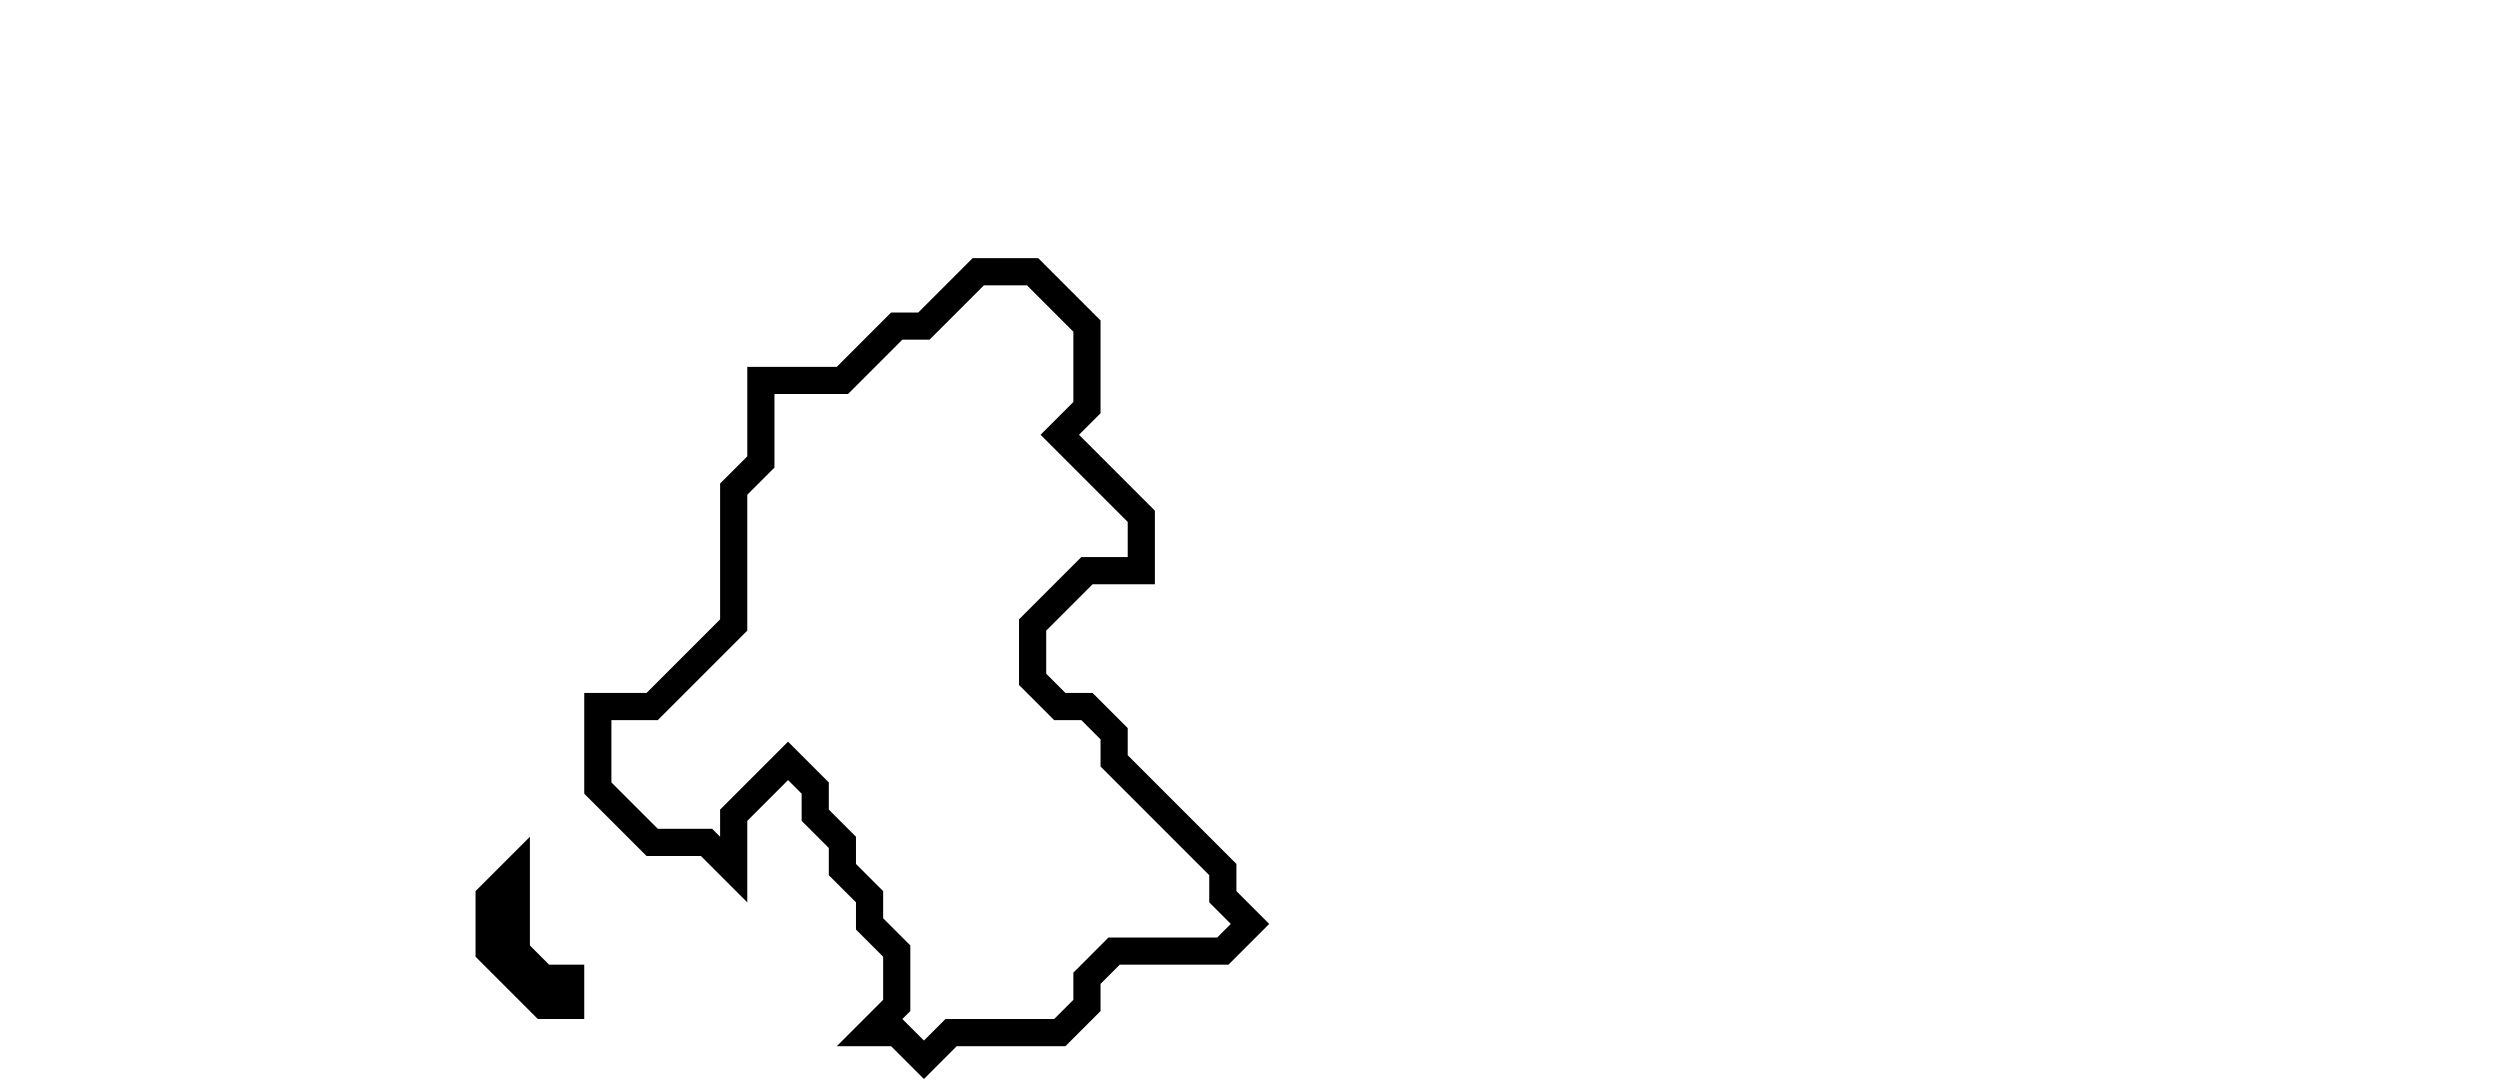 <svg xmlns="http://www.w3.org/2000/svg" width="92" height="40">
  <path d="M 19,32 L 18,33 L 18,35 L 20,37 L 21,37 L 21,36 L 20,36 L 19,35 Z" fill="none" stroke="black" stroke-width="1"/>
  <path d="M 36,10 L 34,12 L 33,12 L 31,14 L 28,14 L 28,17 L 27,18 L 27,23 L 24,26 L 22,26 L 22,29 L 24,31 L 26,31 L 27,32 L 27,30 L 29,28 L 30,29 L 30,30 L 31,31 L 31,32 L 32,33 L 32,34 L 33,35 L 33,37 L 32,38 L 33,38 L 34,39 L 35,38 L 39,38 L 40,37 L 40,36 L 41,35 L 45,35 L 46,34 L 45,33 L 45,32 L 41,28 L 41,27 L 40,26 L 39,26 L 38,25 L 38,23 L 40,21 L 42,21 L 42,19 L 39,16 L 40,15 L 40,12 L 38,10 Z" fill="none" stroke="black" stroke-width="1"/>
</svg>